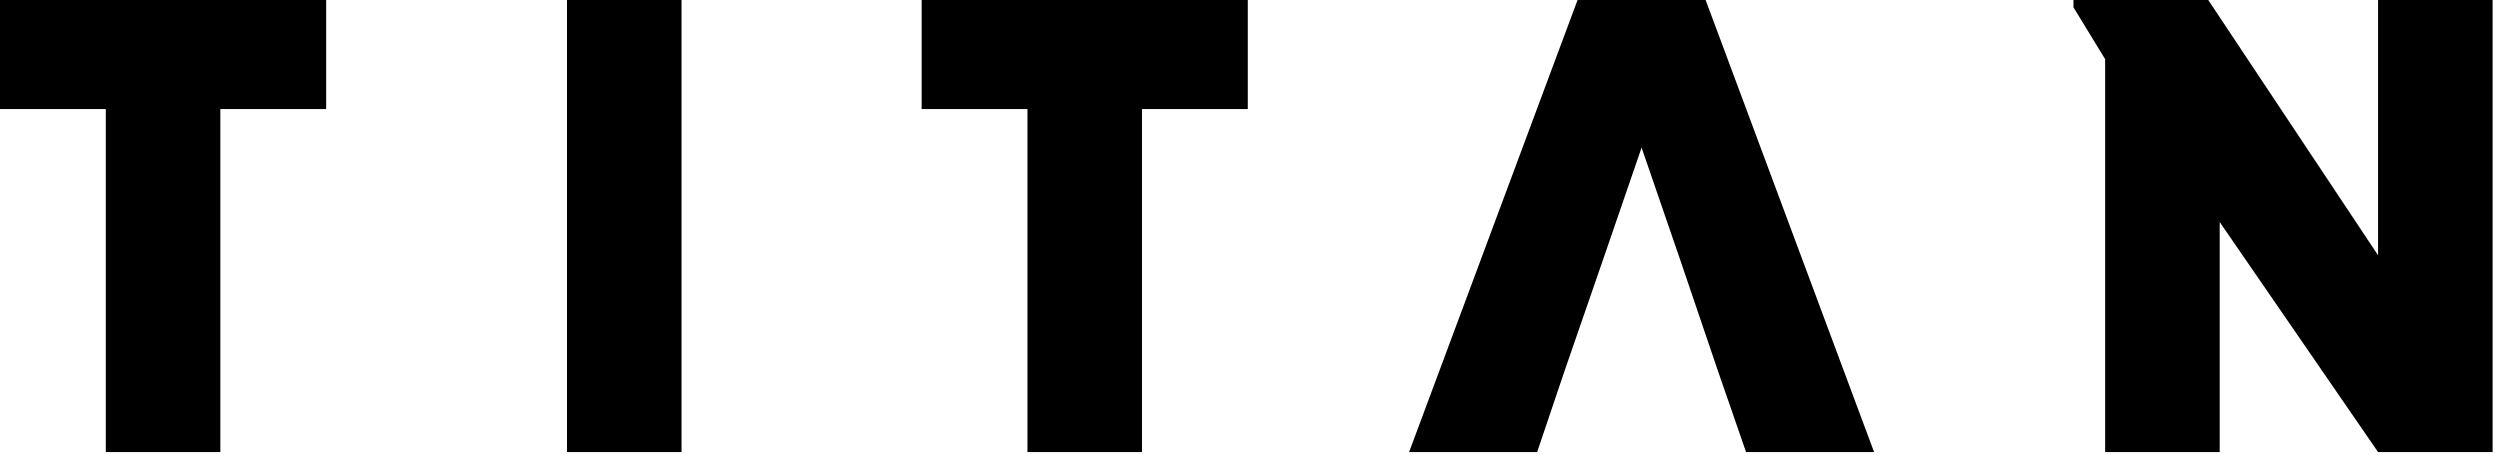 <svg height="16" viewbox="0 0 88 16" width="88" xmlns="http://www.w3.org/2000/svg"><g fill-rule="evenodd"><path d="M0 0v3.838h3.724v12.075h4.032V3.838h3.725V0zM19.958 15.913h4.032V0h-4.032zM32.442 0v3.838h3.724v12.075h4.032V3.838h3.724V0zM83.708 0v8.986L77.73 0h-4.744v.257l1.115 1.826v13.83h4.033V7.816l5.574 8.097h4.032V0zM55.53 0L49.6 15.913h4.507l.973-2.879 1.328-3.838 1.376-4 1.376 4 1.304 3.838.997 2.879h4.507L60.038 0z"></path></g></svg>